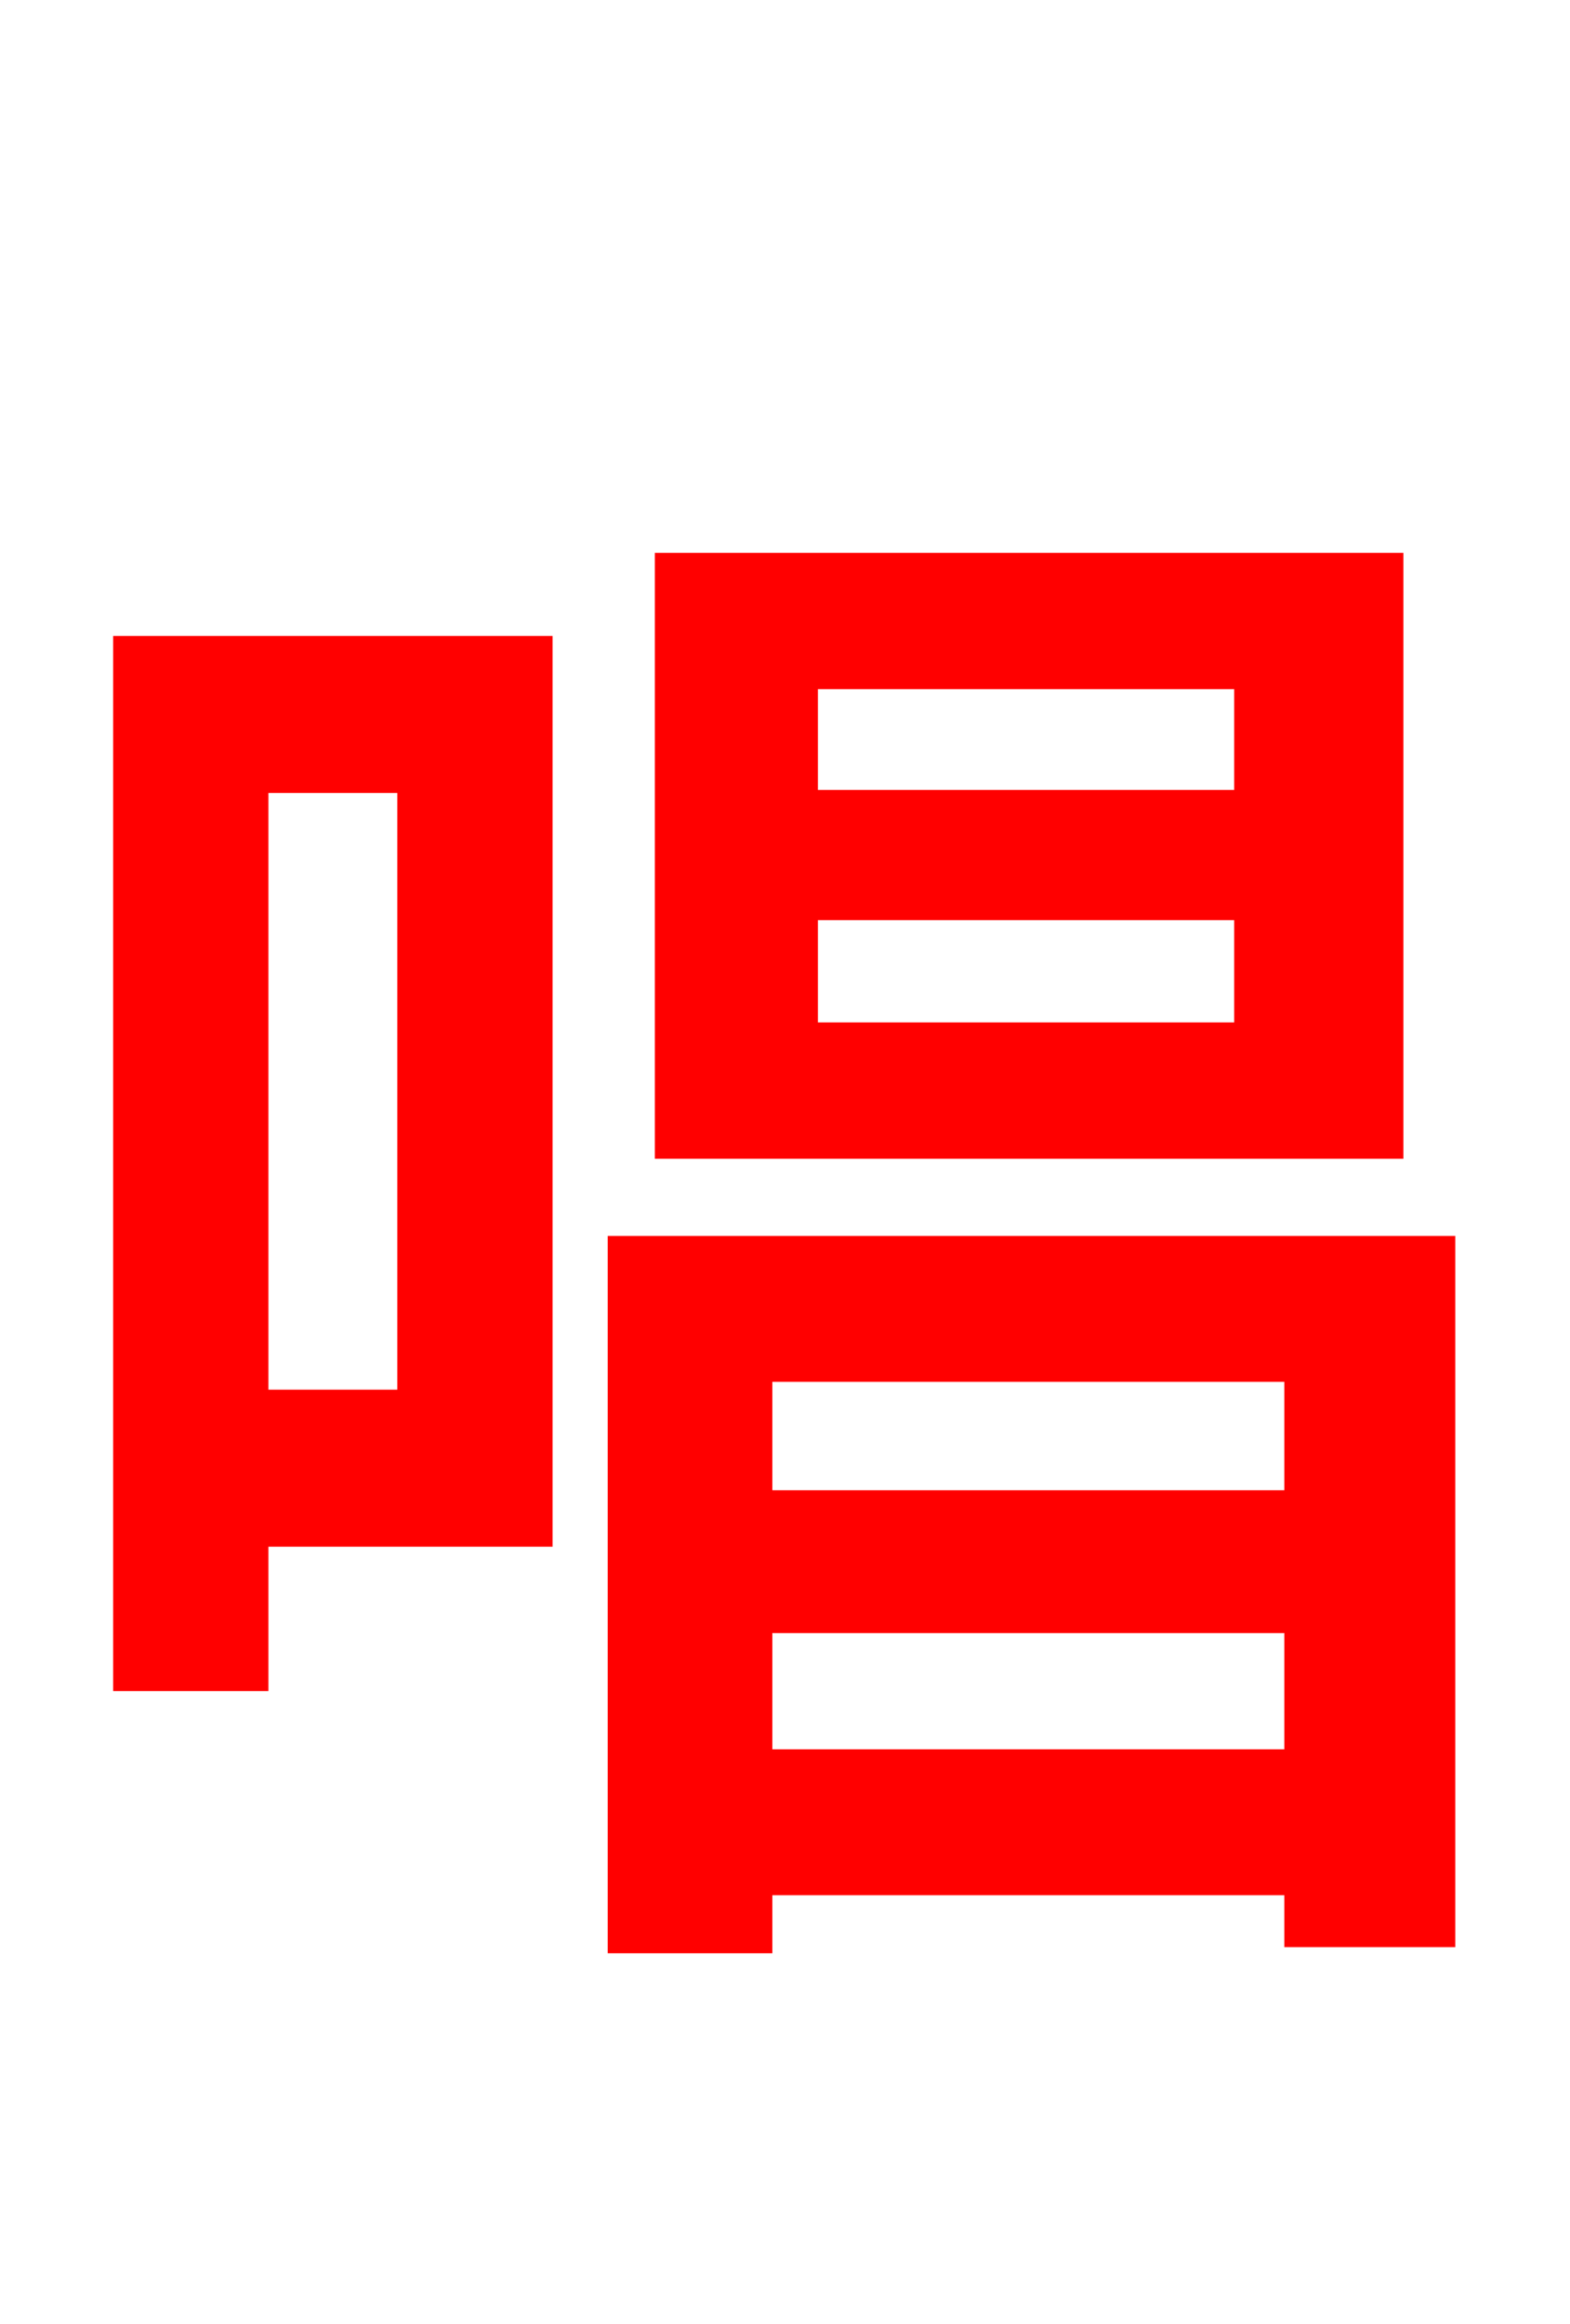 <svg xmlns="http://www.w3.org/2000/svg" xmlns:xlink="http://www.w3.org/1999/xlink" width="72" height="106.56"><path fill="red" stroke="red" d="M57.10 36.72L37.01 36.72L37.01 31.10L57.10 31.10ZM57.10 47.38L37.01 47.38L37.01 41.69L57.10 41.69ZM63.86 25.85L30.53 25.85L30.53 52.63L63.86 52.63ZM18.72 35.86L18.72 64.22L11.81 64.22L11.81 35.86ZM24.84 29.66L5.69 29.66L5.69 77.04L11.81 77.04L11.81 70.42L24.84 70.42ZM34.92 80.71L34.92 74.38L59.40 74.38L59.40 80.71ZM59.40 62.86L59.40 68.83L34.92 68.83L34.92 62.86ZM28.37 57.17L28.37 89.06L34.92 89.06L34.92 86.40L59.40 86.40L59.40 88.78L66.24 88.78L66.24 57.17Z"/></svg>
